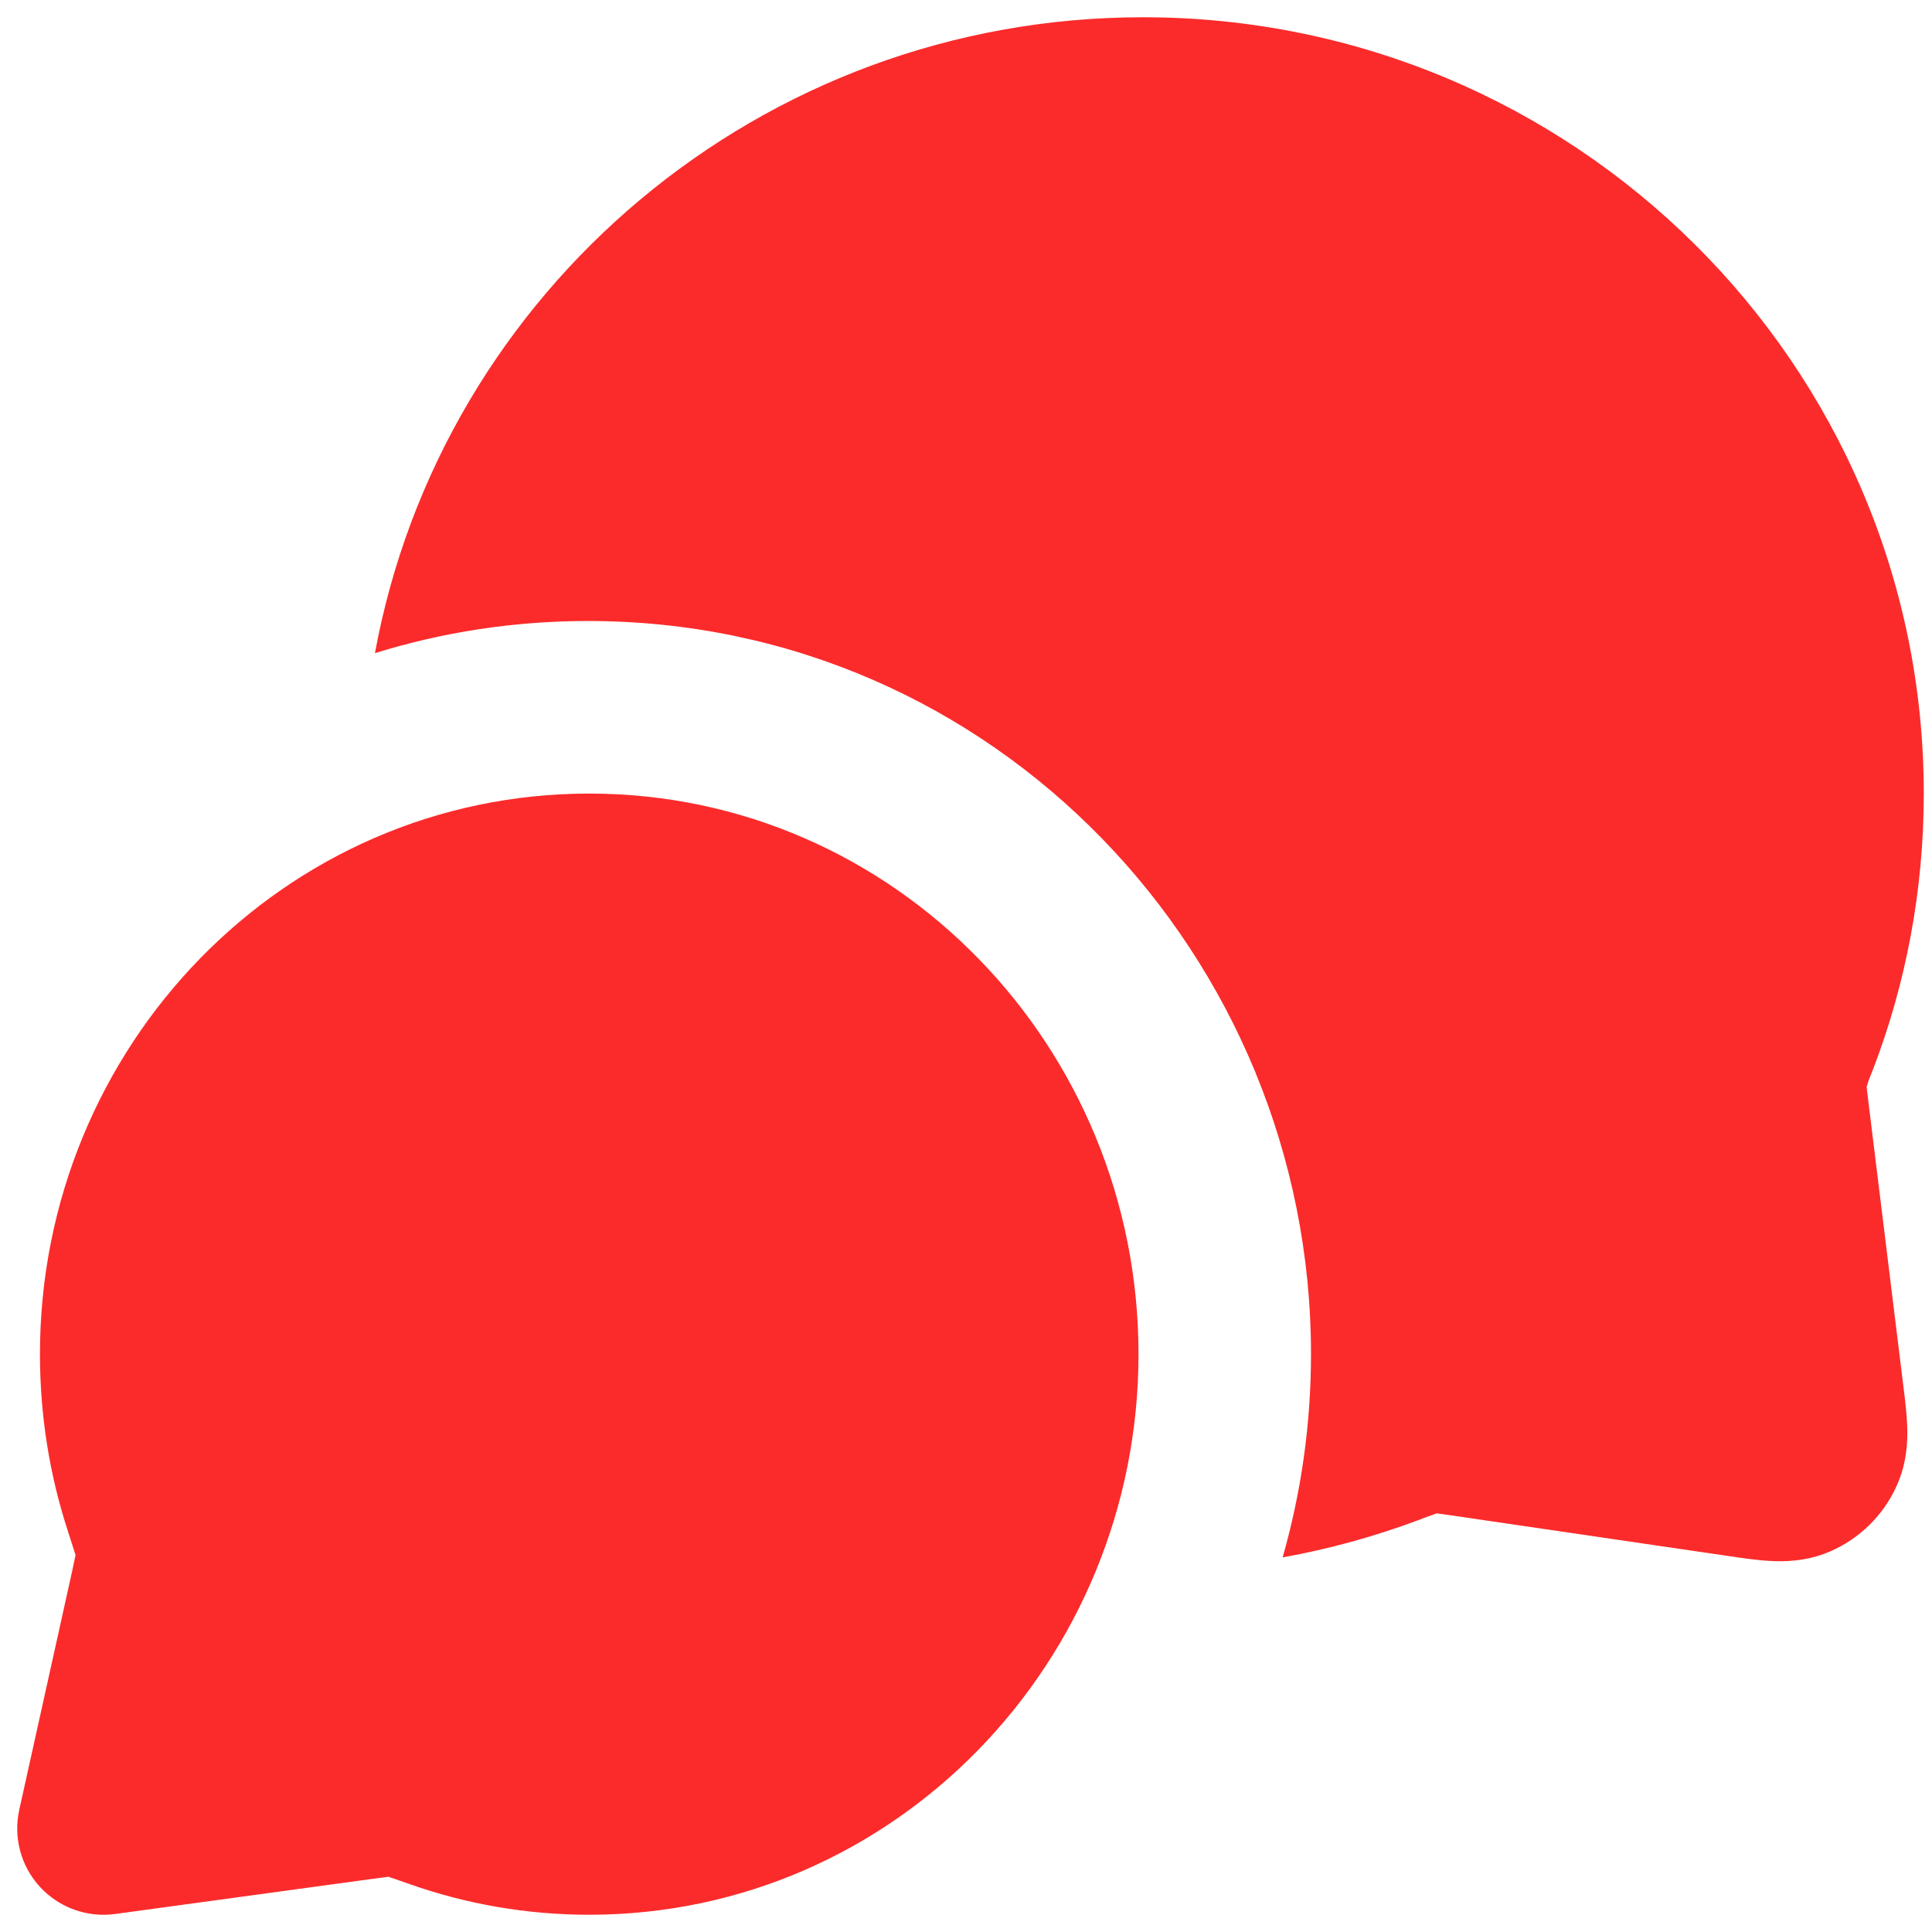 <svg width="28" height="28" viewBox="0 0 28 28" fill="none" xmlns="http://www.w3.org/2000/svg">
<path fill-rule="evenodd" clip-rule="evenodd" d="M0.579 19.625C0.579 15.167 4.114 11.501 8.539 11.501C12.964 11.501 16.5 15.167 16.5 19.625C16.5 24.084 12.964 27.75 8.539 27.75C7.63 27.75 6.753 27.594 5.937 27.306C5.802 27.258 5.718 27.229 5.656 27.209C5.645 27.205 5.636 27.202 5.629 27.2L5.622 27.2C5.579 27.205 5.521 27.213 5.412 27.228L1.669 27.739C1.264 27.794 0.857 27.648 0.58 27.347C0.303 27.047 0.191 26.63 0.279 26.23L1.044 22.778C1.07 22.658 1.084 22.593 1.093 22.546C1.094 22.543 1.095 22.538 1.095 22.538C1.093 22.53 1.09 22.521 1.086 22.509C1.065 22.441 1.035 22.348 0.986 22.197C0.721 21.387 0.579 20.522 0.579 19.625Z" fill="#FB2B2B"/>
<path d="M5.434 9.466C6.406 9.164 7.442 9 8.522 9C14.414 9 19 13.864 19 19.625C19 20.642 18.857 21.632 18.589 22.571C19.267 22.449 19.924 22.267 20.555 22.031C20.643 21.998 20.732 21.964 20.822 21.933C20.895 21.942 20.967 21.953 21.039 21.963L25.055 22.552C25.245 22.58 25.46 22.612 25.648 22.622C25.855 22.634 26.178 22.633 26.52 22.486C26.947 22.302 27.291 21.966 27.484 21.543C27.639 21.205 27.648 20.882 27.641 20.674C27.634 20.486 27.608 20.271 27.584 20.081L27.077 15.958C27.064 15.851 27.057 15.795 27.053 15.753C27.075 15.663 27.116 15.576 27.149 15.489C27.623 14.248 27.881 12.903 27.881 11.501C27.881 5.28 22.807 0.25 16.566 0.25C11.021 0.25 6.398 4.219 5.434 9.466Z" fill="#FB2B2B"/>
</svg>
